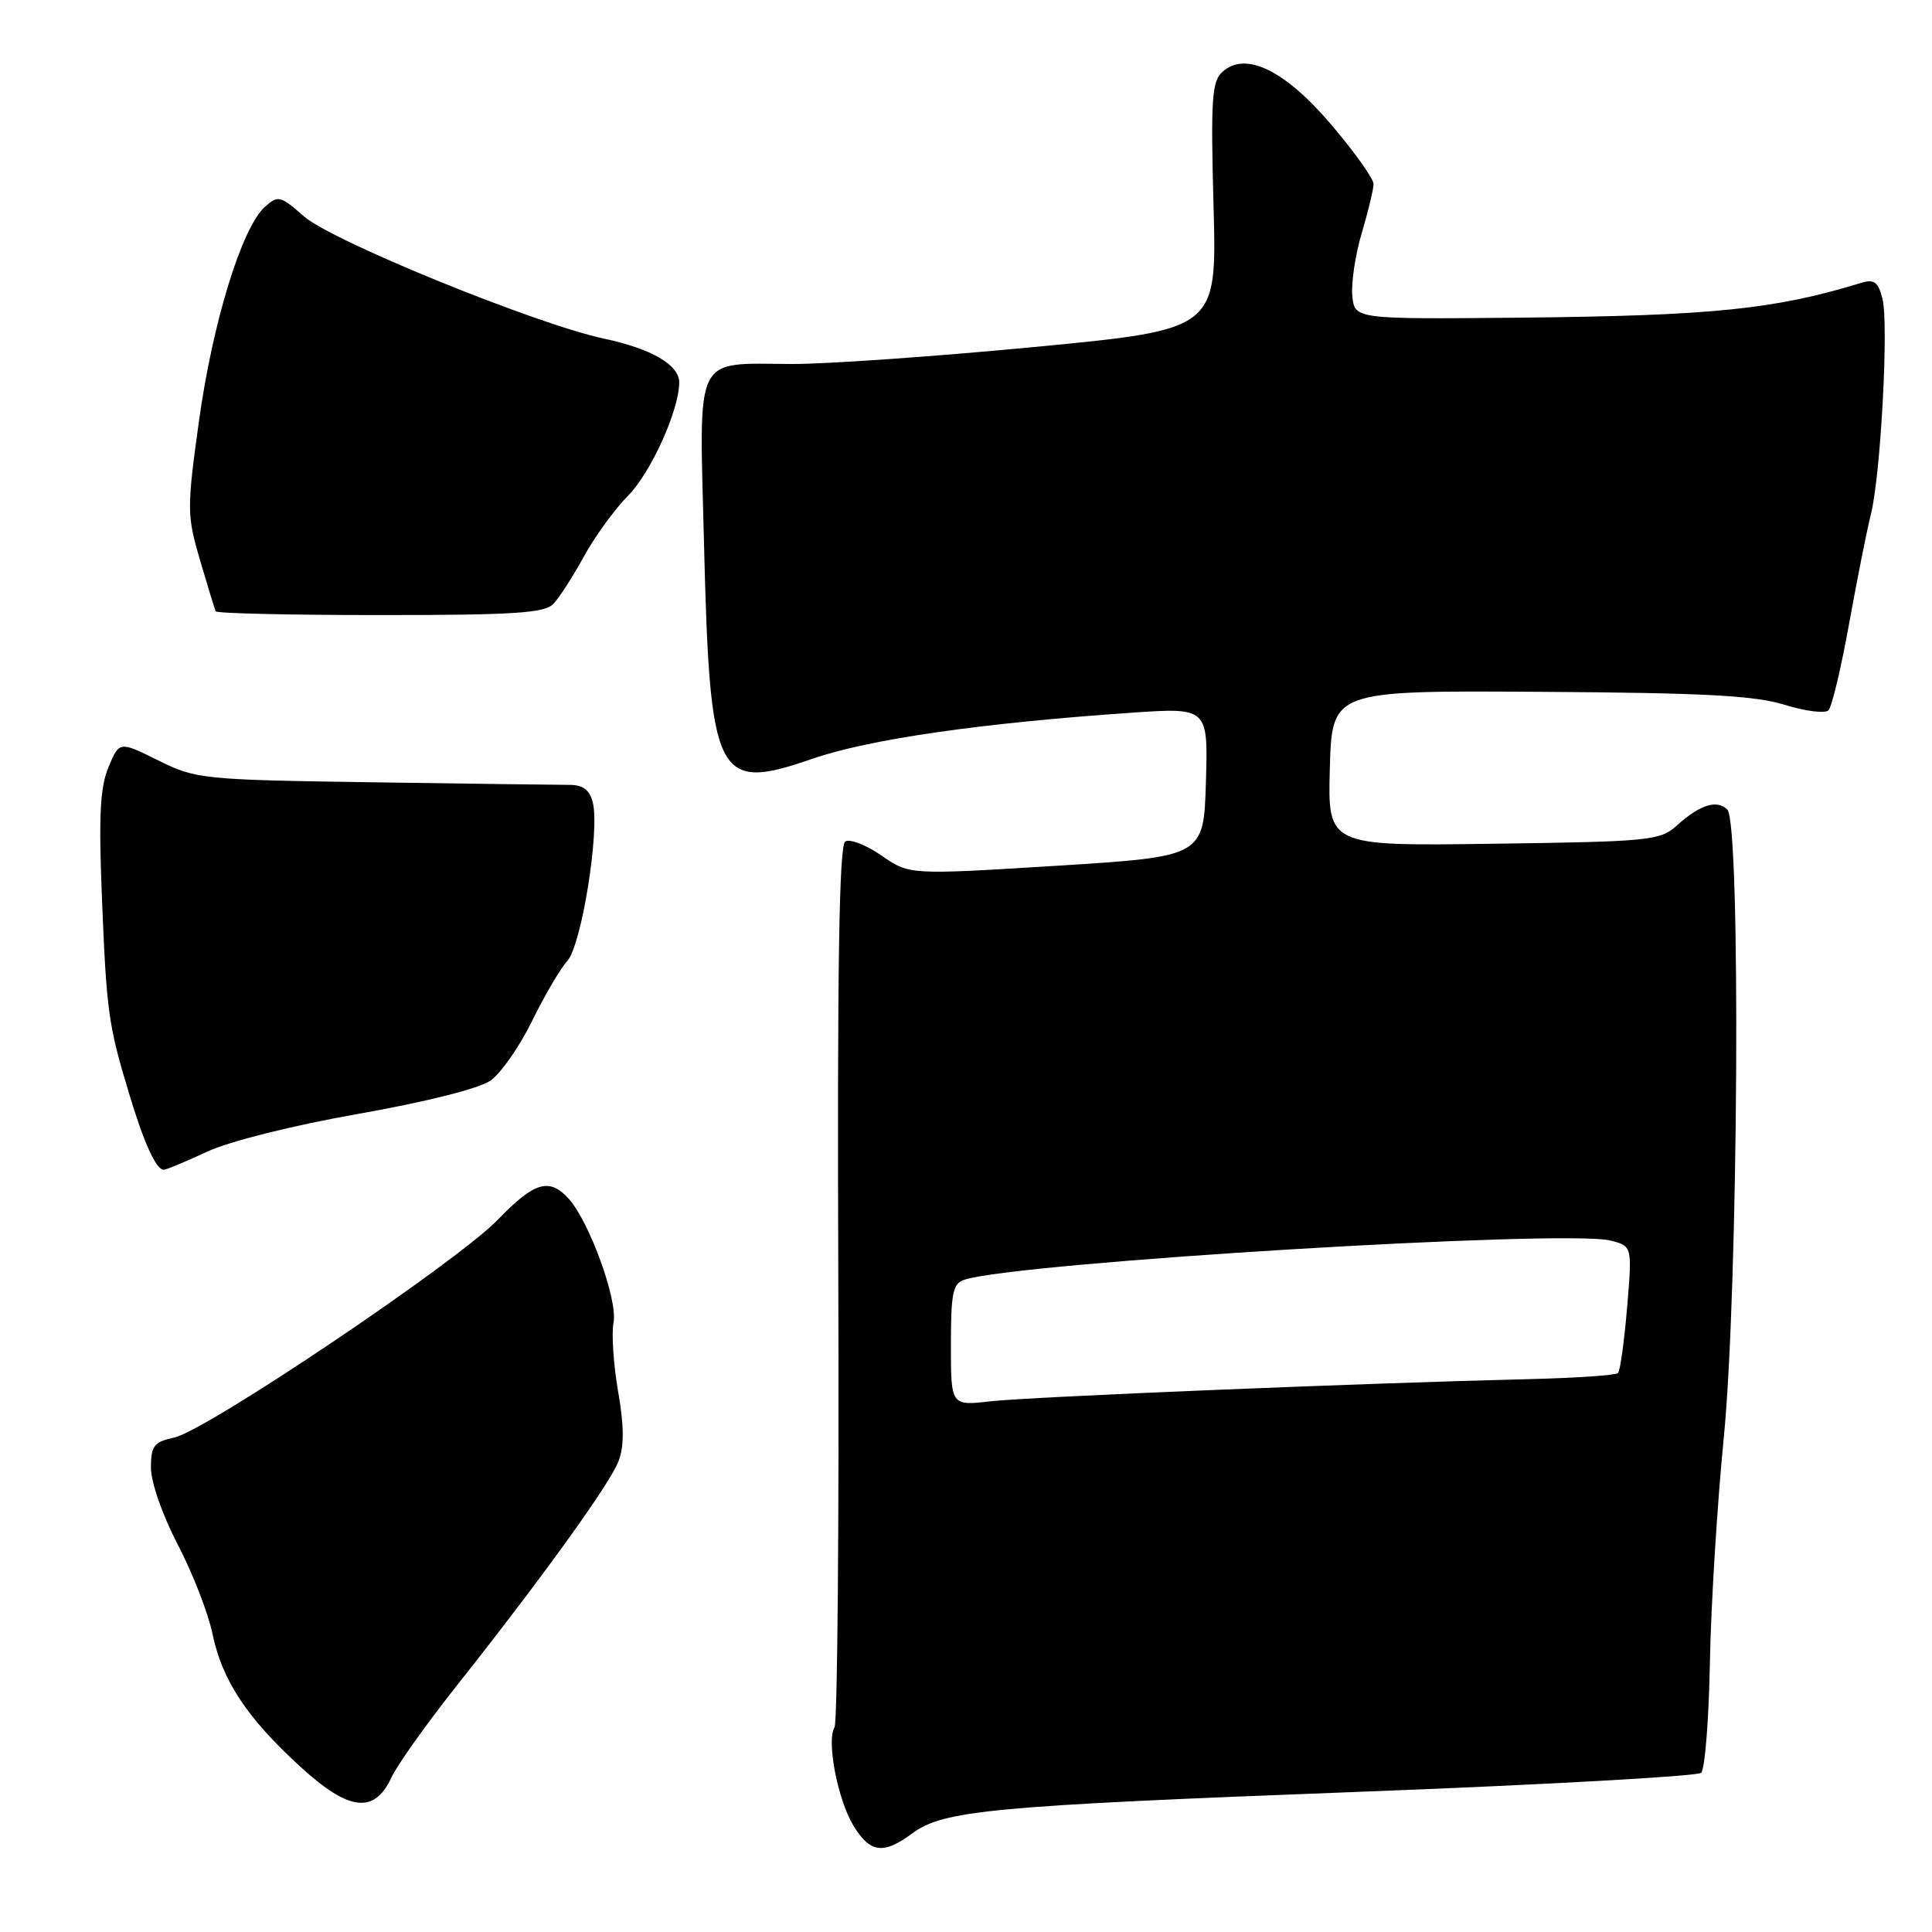 <?xml version="1.0" encoding="UTF-8" standalone="no"?>
<!DOCTYPE svg PUBLIC "-//W3C//DTD SVG 1.1//EN" "http://www.w3.org/Graphics/SVG/1.1/DTD/svg11.dtd" >
<svg xmlns="http://www.w3.org/2000/svg" xmlns:xlink="http://www.w3.org/1999/xlink" version="1.1" viewBox="0 0 256 256">
 <g >
 <path fill="currentColor"
d=" M 120.87 242.94 C 125.02 239.87 131.29 239.28 180.00 237.43 C 204.48 236.50 224.91 235.36 225.41 234.91 C 225.91 234.45 226.43 227.87 226.57 220.29 C 226.71 212.71 227.54 199.30 228.41 190.50 C 230.34 170.96 230.69 109.09 228.88 107.28 C 227.51 105.91 225.25 106.62 222.17 109.40 C 219.98 111.38 218.56 111.52 197.89 111.80 C 175.93 112.11 175.93 112.11 176.21 101.80 C 176.50 91.50 176.50 91.50 204.00 91.67 C 225.71 91.80 232.55 92.16 236.48 93.39 C 239.22 94.24 241.83 94.57 242.28 94.12 C 242.73 93.67 243.97 88.47 245.03 82.56 C 246.10 76.65 247.39 70.17 247.90 68.16 C 249.20 63.01 250.28 42.98 249.44 39.62 C 248.87 37.35 248.35 36.96 246.62 37.48 C 235.19 40.99 226.82 41.84 201.50 42.09 C 179.50 42.30 179.50 42.30 179.19 39.22 C 179.02 37.52 179.58 33.77 180.44 30.88 C 181.30 28.00 182.00 25.07 182.00 24.38 C 182.00 23.68 179.51 20.18 176.47 16.60 C 170.28 9.30 165.04 6.74 161.98 9.52 C 160.57 10.79 160.42 13.15 160.80 27.32 C 161.25 43.65 161.25 43.65 137.38 45.95 C 124.24 47.21 109.67 48.24 105.00 48.23 C 91.80 48.19 92.65 46.47 93.28 71.85 C 94.06 103.31 94.88 104.95 107.62 100.55 C 115.15 97.95 129.90 95.82 149.79 94.45 C 160.08 93.74 160.08 93.74 159.79 103.62 C 159.50 113.50 159.50 113.50 140.00 114.72 C 120.51 115.93 120.51 115.93 116.81 113.37 C 114.78 111.96 112.61 111.12 112.00 111.50 C 111.19 112.00 110.93 128.21 111.08 169.96 C 111.19 201.74 110.97 228.24 110.58 228.87 C 109.49 230.64 110.99 238.45 113.08 241.90 C 115.29 245.53 117.05 245.77 120.87 242.94 Z  M 51.88 235.50 C 52.65 233.85 56.49 228.45 60.41 223.50 C 71.84 209.07 80.81 196.64 81.96 193.61 C 82.72 191.61 82.70 188.96 81.90 184.36 C 81.29 180.82 81.01 176.71 81.30 175.22 C 81.87 172.25 78.09 161.87 75.35 158.83 C 72.79 156.01 70.80 156.60 65.96 161.62 C 60.56 167.22 27.42 189.53 23.09 190.48 C 20.39 191.07 20.00 191.58 20.00 194.51 C 20.00 196.40 21.55 200.82 23.56 204.68 C 25.52 208.43 27.59 213.75 28.16 216.50 C 29.43 222.66 32.72 227.63 39.82 234.12 C 46.26 240.01 49.61 240.39 51.88 235.50 Z  M 27.40 152.62 C 30.36 151.24 38.80 149.12 47.50 147.59 C 56.44 146.01 63.51 144.23 65.00 143.18 C 66.38 142.21 68.85 138.66 70.50 135.29 C 72.15 131.92 74.25 128.34 75.17 127.33 C 77.05 125.27 79.49 110.10 78.55 106.34 C 78.13 104.66 77.25 104.00 75.45 104.00 C 74.07 104.00 62.41 103.85 49.53 103.66 C 26.79 103.33 25.98 103.24 20.97 100.76 C 15.81 98.21 15.81 98.21 14.38 101.64 C 13.26 104.31 13.07 108.14 13.50 118.79 C 14.11 134.02 14.35 135.78 17.06 144.76 C 19.06 151.43 20.68 155.00 21.69 155.00 C 22.03 155.00 24.60 153.93 27.40 152.62 Z  M 73.34 80.00 C 74.13 79.17 75.94 76.35 77.38 73.72 C 78.82 71.09 81.46 67.46 83.25 65.65 C 86.26 62.61 90.00 54.31 90.00 50.67 C 90.00 48.35 86.33 46.21 80.07 44.88 C 71.10 42.98 44.01 31.95 40.29 28.68 C 37.13 25.91 36.84 25.84 35.09 27.42 C 32.03 30.19 28.18 42.72 26.37 55.75 C 24.75 67.47 24.76 68.26 26.51 74.25 C 27.52 77.69 28.45 80.72 28.58 81.00 C 28.71 81.28 38.52 81.50 50.37 81.50 C 68.23 81.50 72.17 81.24 73.34 80.00 Z  M 126.00 178.21 C 126.00 171.27 126.26 170.05 127.82 169.56 C 135.07 167.26 207.43 162.88 213.39 164.38 C 216.28 165.11 216.28 165.11 215.60 173.26 C 215.22 177.75 214.68 181.65 214.39 181.94 C 214.10 182.23 208.83 182.59 202.68 182.74 C 180.82 183.26 136.42 185.09 131.25 185.68 C 126.00 186.28 126.00 186.28 126.00 178.21 Z "/>
</g>
</svg>